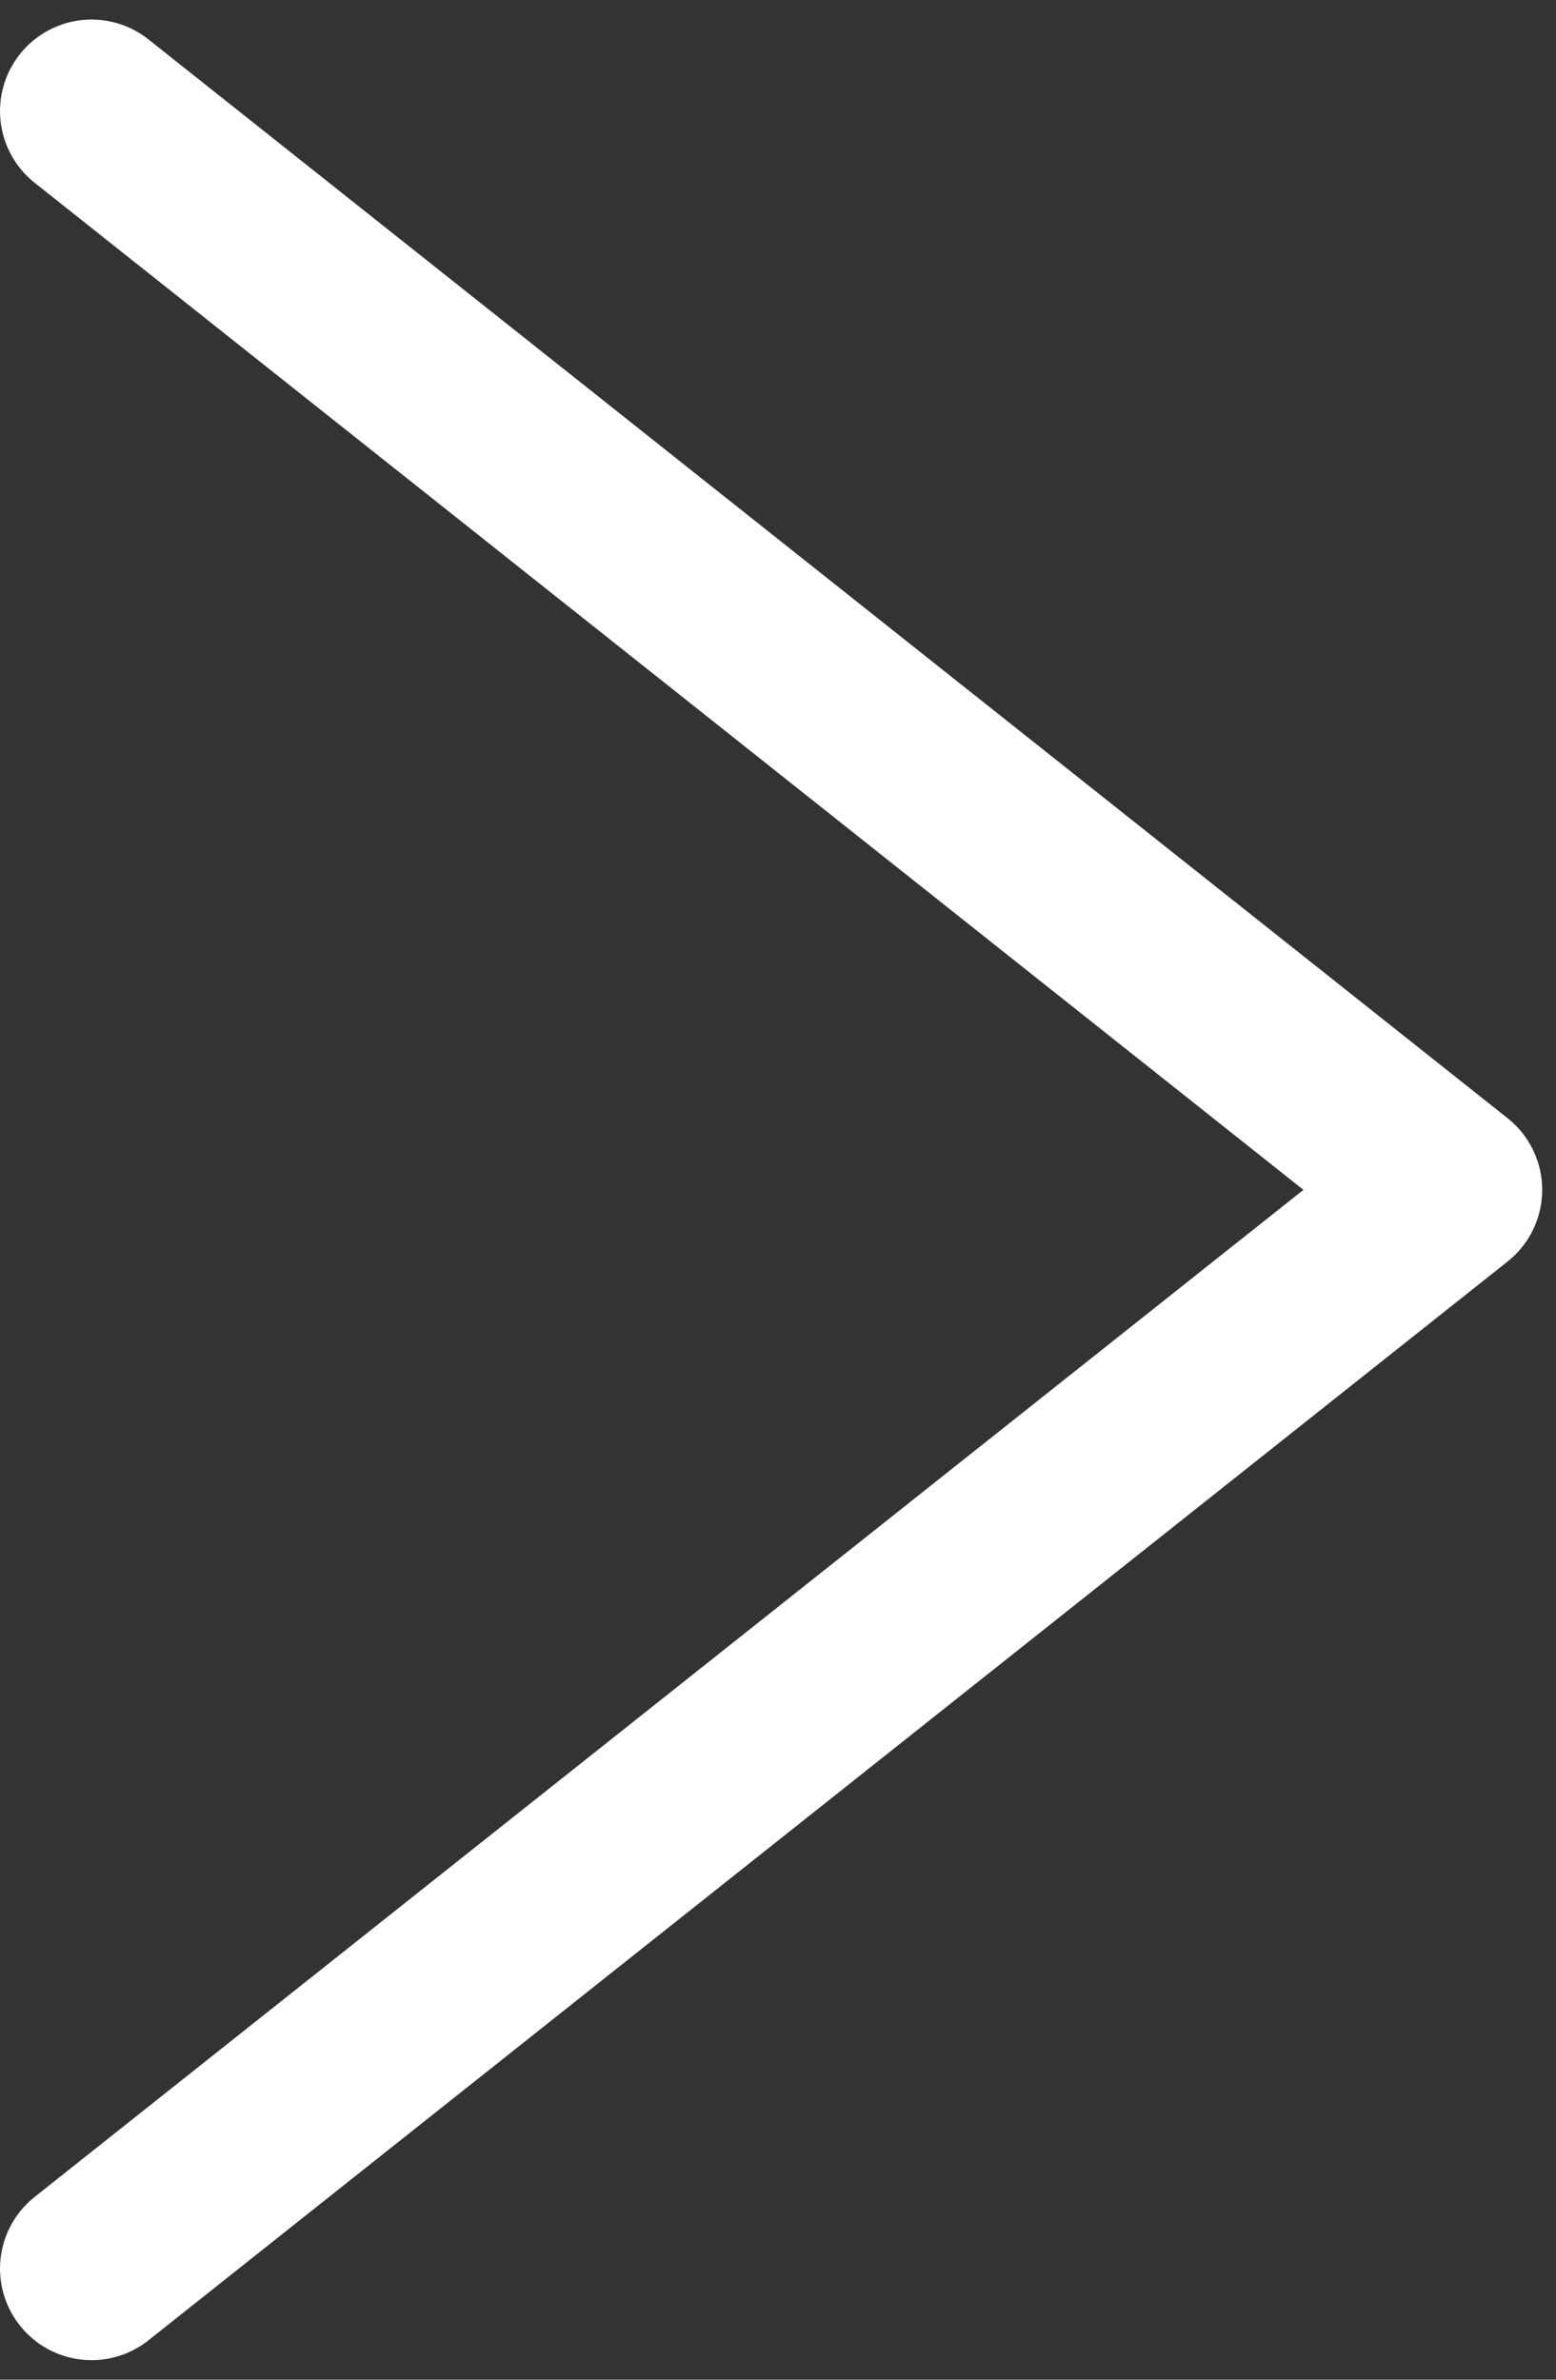 <svg width="68" height="104" viewBox="0 0 68 104" fill="none" xmlns="http://www.w3.org/2000/svg">
<rect x="0" y="0" width="68" height="104" fill="#333333" stroke="none"/>
<path d="M4.001 4.855L63.396 52L4.001 99.145" stroke="white" stroke-width="8" stroke-linecap="round" stroke-linejoin="round"/>
</svg>
